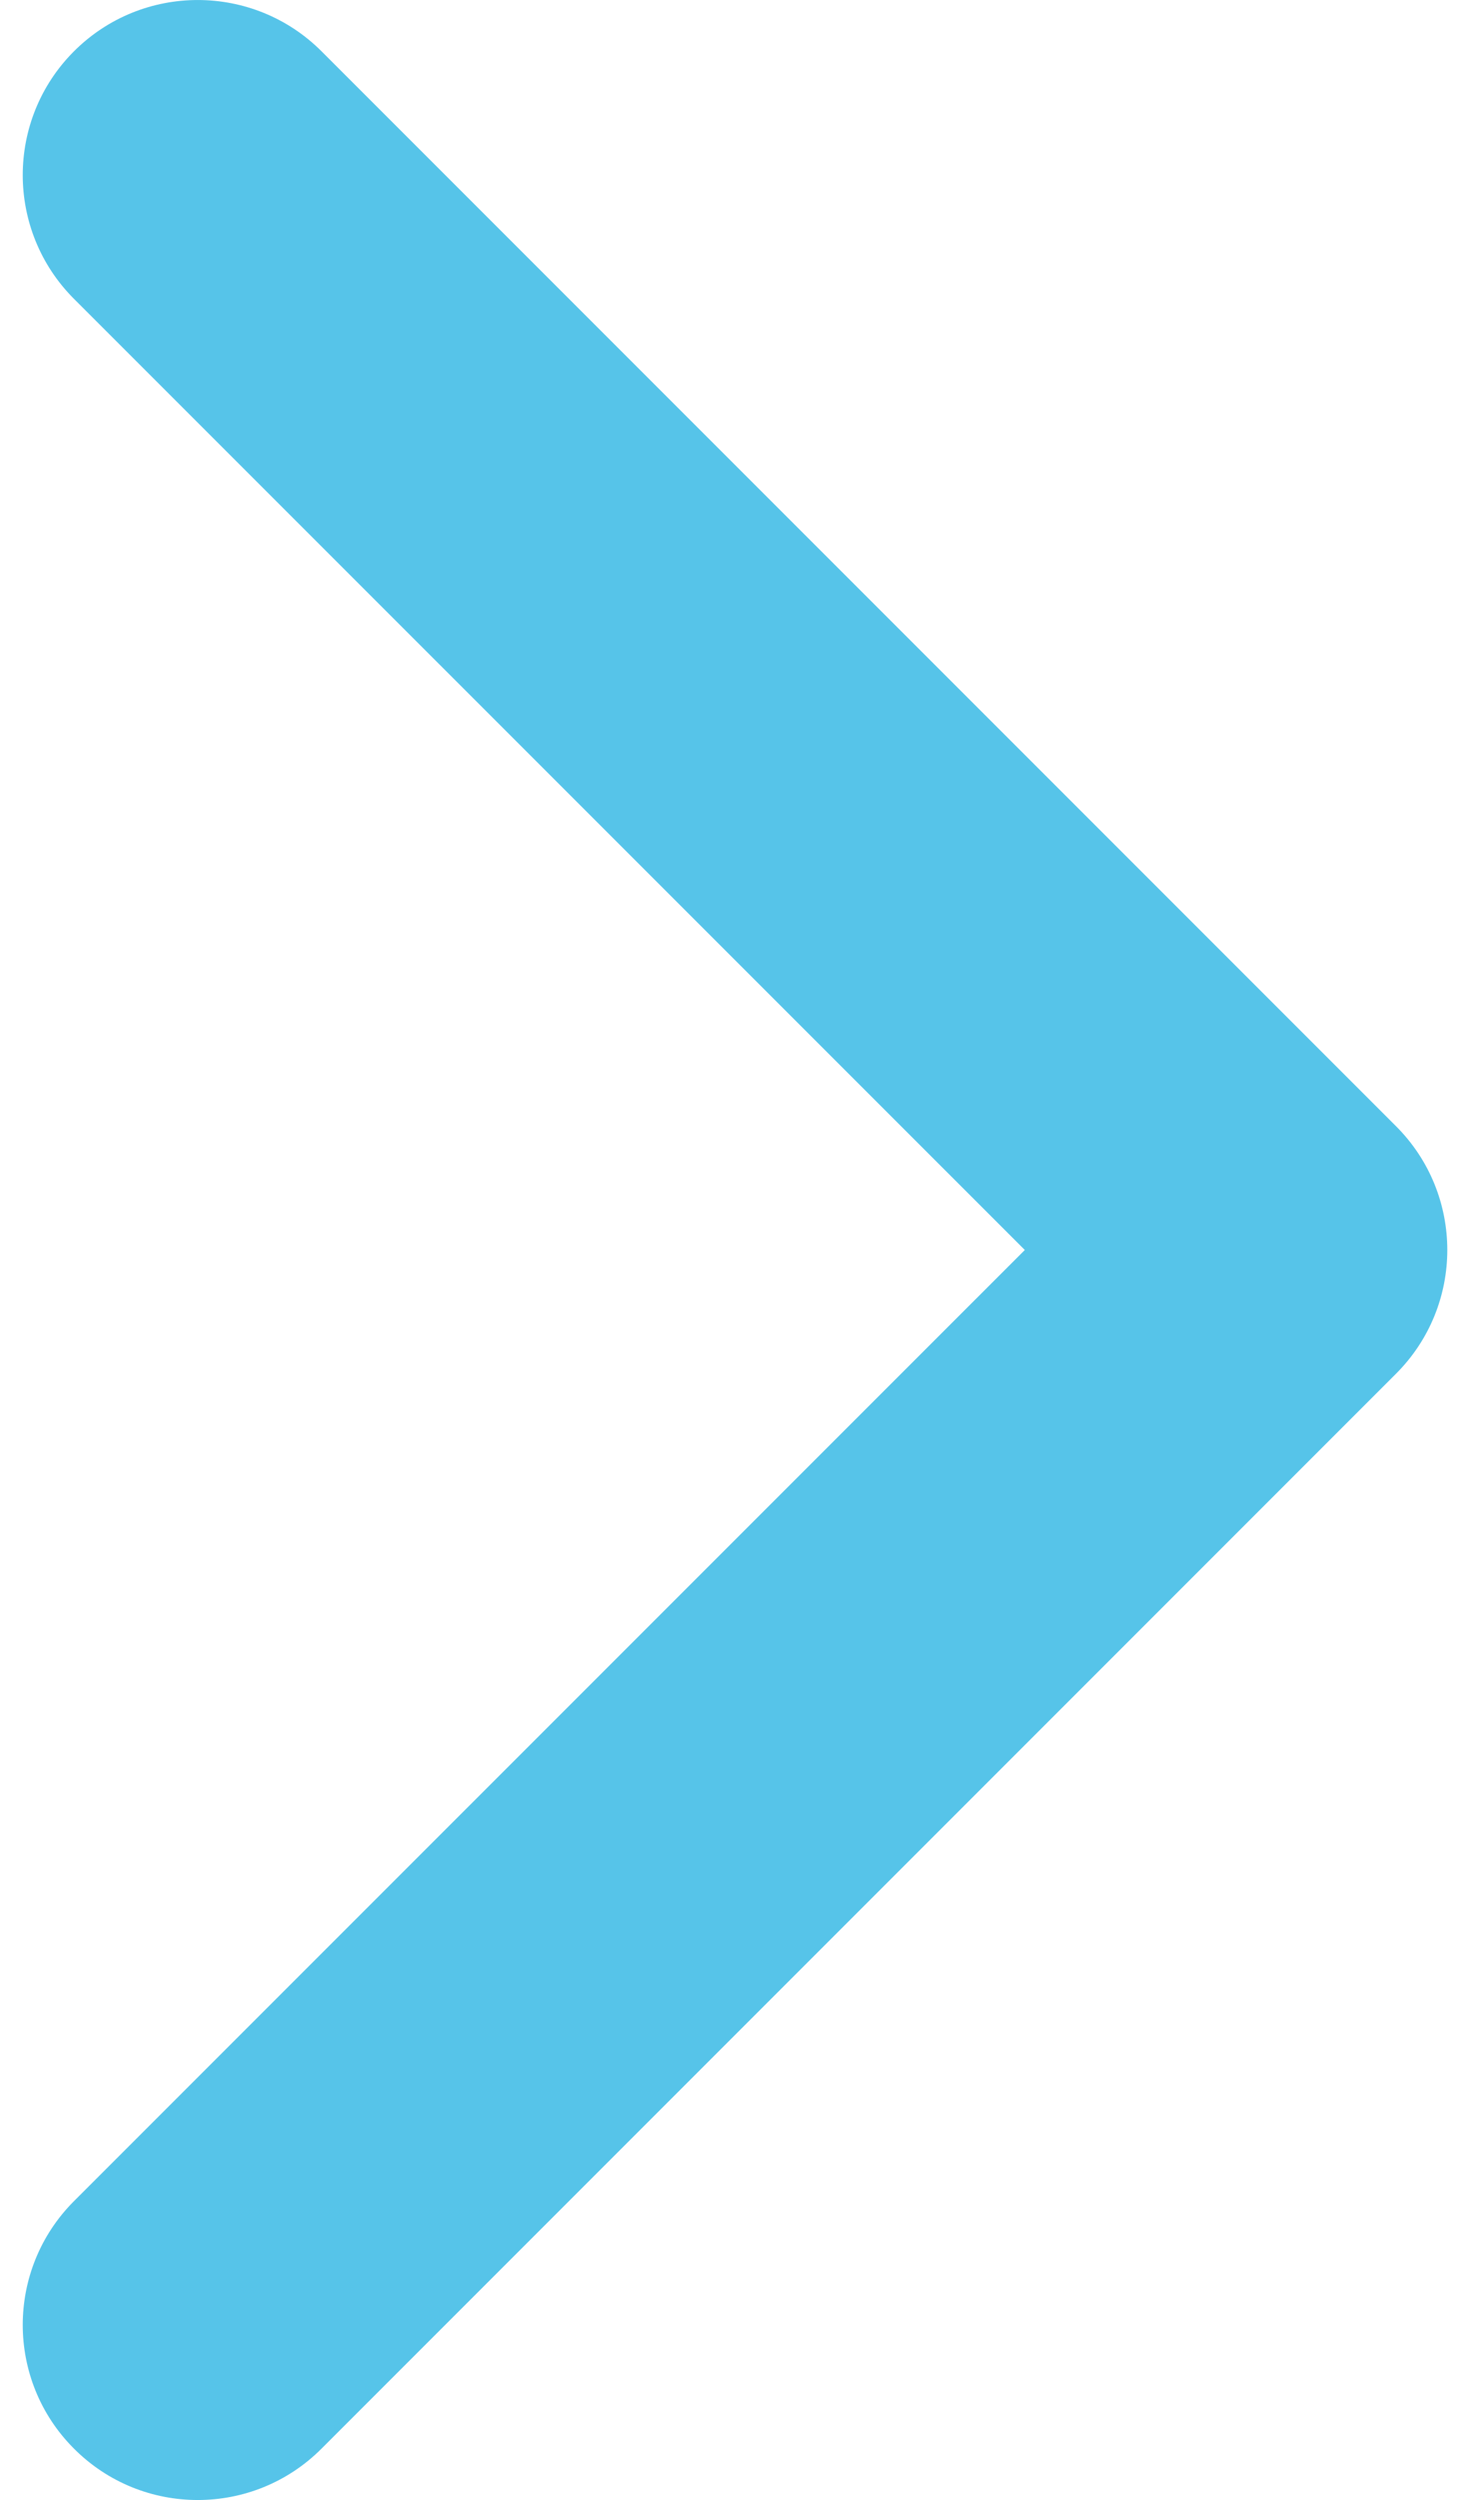 <svg width="20" height="34" viewBox="0 0 20 34" fill="none" xmlns="http://www.w3.org/2000/svg">
<path d="M18.993 18.683L4.374 33.302C3.444 34.233 1.936 34.233 1.007 33.302C0.077 32.373 0.077 30.865 1.007 29.935L13.943 17L1.007 4.065C0.077 3.135 0.077 1.627 1.007 0.697C1.937 -0.232 3.444 -0.232 4.374 0.697L18.994 15.317C19.459 15.782 19.691 16.391 19.691 17C19.691 17.609 19.458 18.218 18.993 18.683Z" fill="#56C4E9"/>
</svg>
